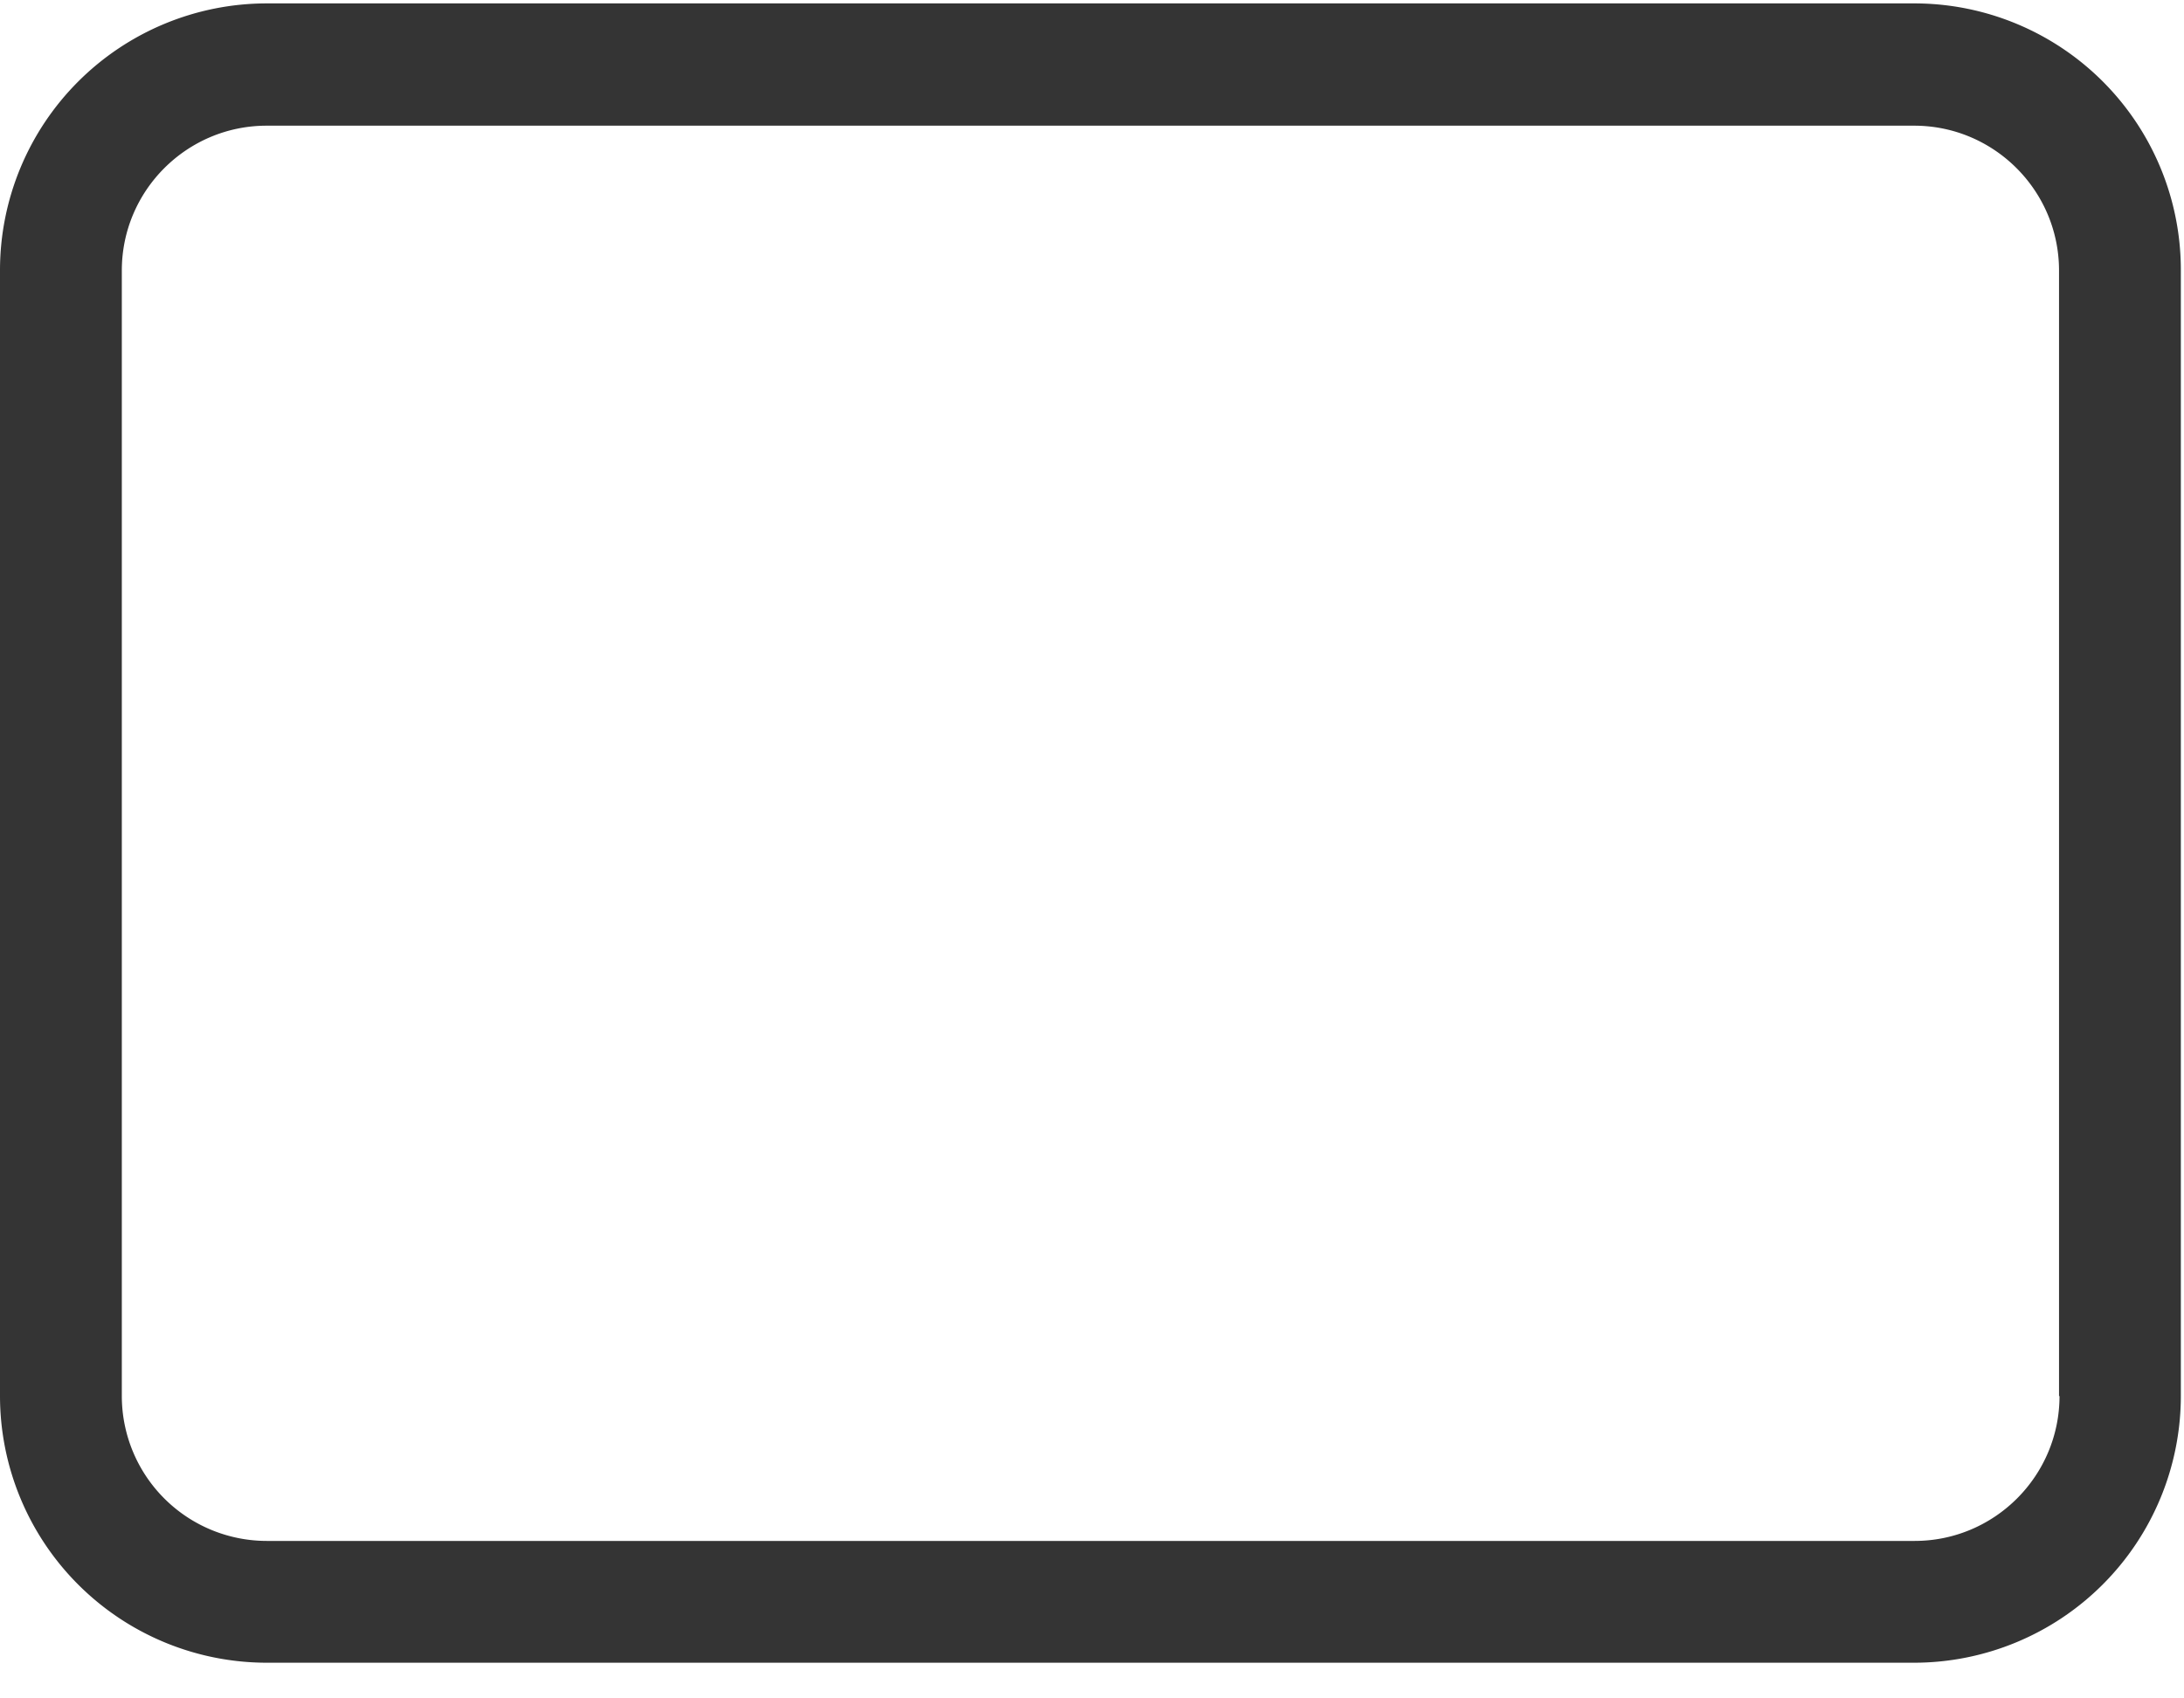 <svg xmlns="http://www.w3.org/2000/svg" width="18" height="14" viewBox="0 0 18 14">
    <path fill="#343434" fill-rule="evenodd" d="M15.78.028H2.198A2.2 2.2 0 0 0 0 2.226v9.282a2.2 2.2 0 0 0 2.198 2.198h13.578a2.2 2.2 0 0 0 2.198-2.198V2.23A2.197 2.197 0 0 0 15.78.028zm1.194 11.48c0 .659-.536 1.194-1.194 1.194H2.198a1.195 1.195 0 0 1-1.194-1.194V2.23c0-.659.536-1.194 1.194-1.194h13.578c.658 0 1.194.535 1.194 1.194v9.278h.004z"/>
</svg>
